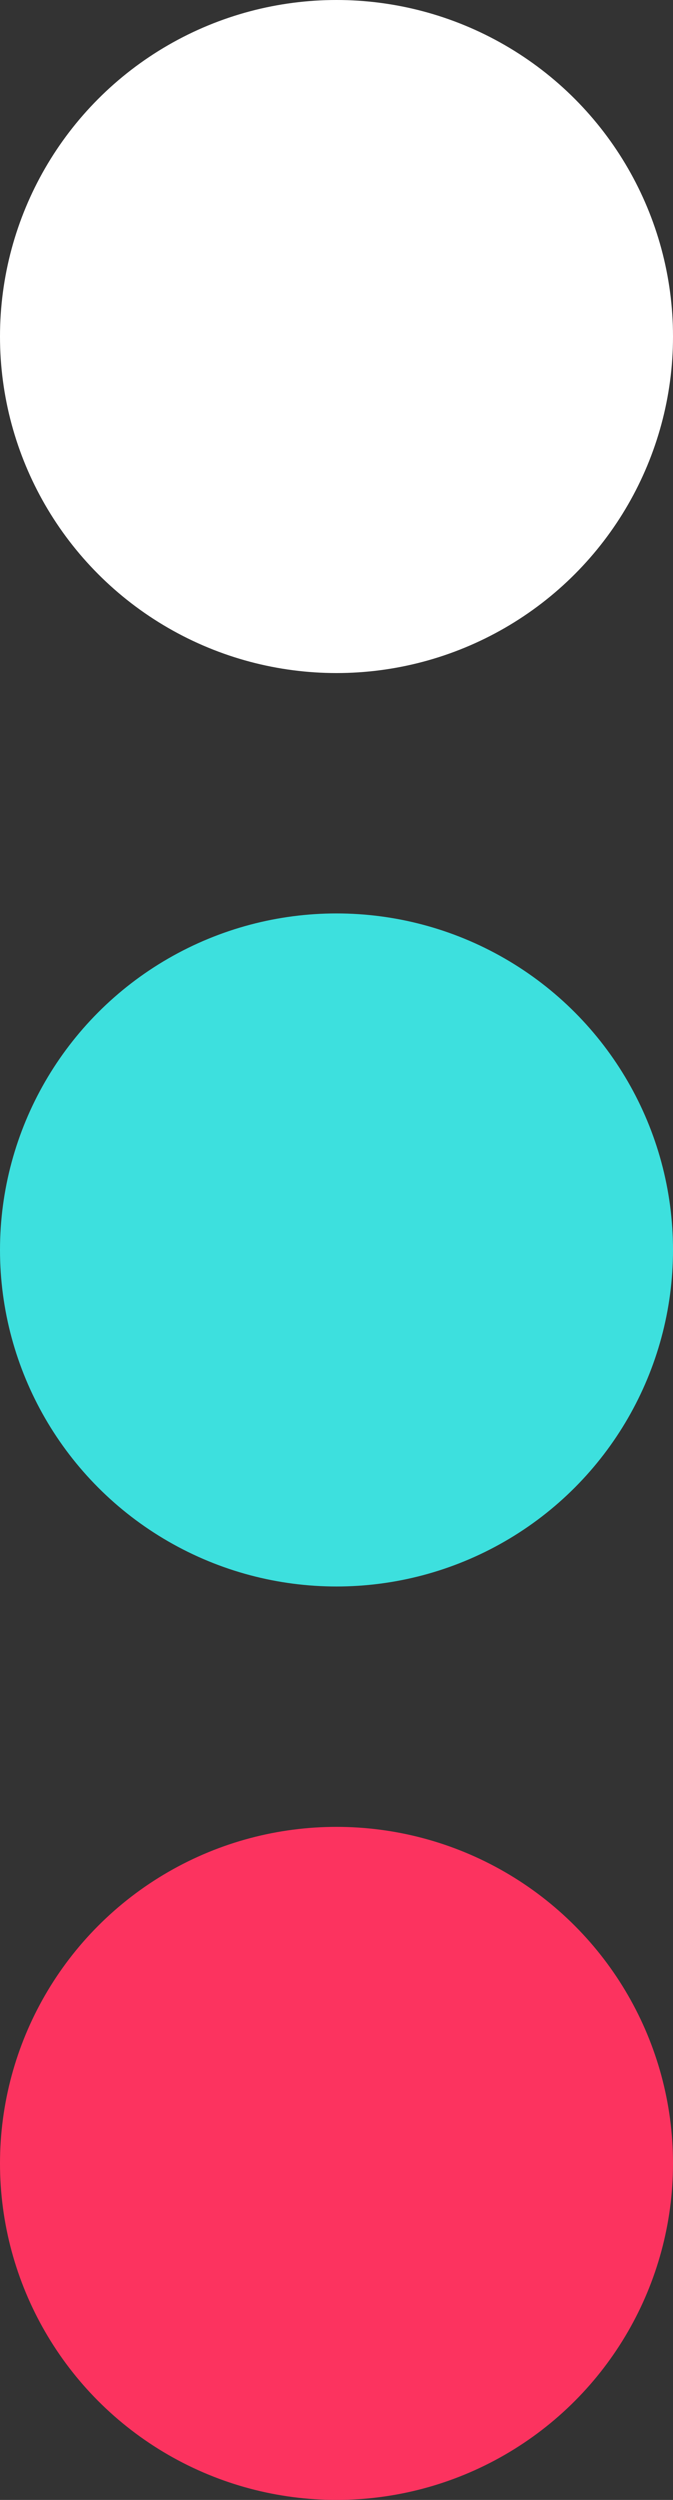 <svg xmlns="http://www.w3.org/2000/svg" xmlns:v="https://vecta.io/nano" width="14" height="52" fill="none"><rect width="100%" height="100%" fill="#333333" stroke="none"/><circle cx="7" cy="45" r="7" fill="#fc335f"></circle><circle cx="7" cy="26" r="7" fill="#3de0de"></circle><circle cx="7" cy="7" r="7" fill="#fff"></circle></svg>